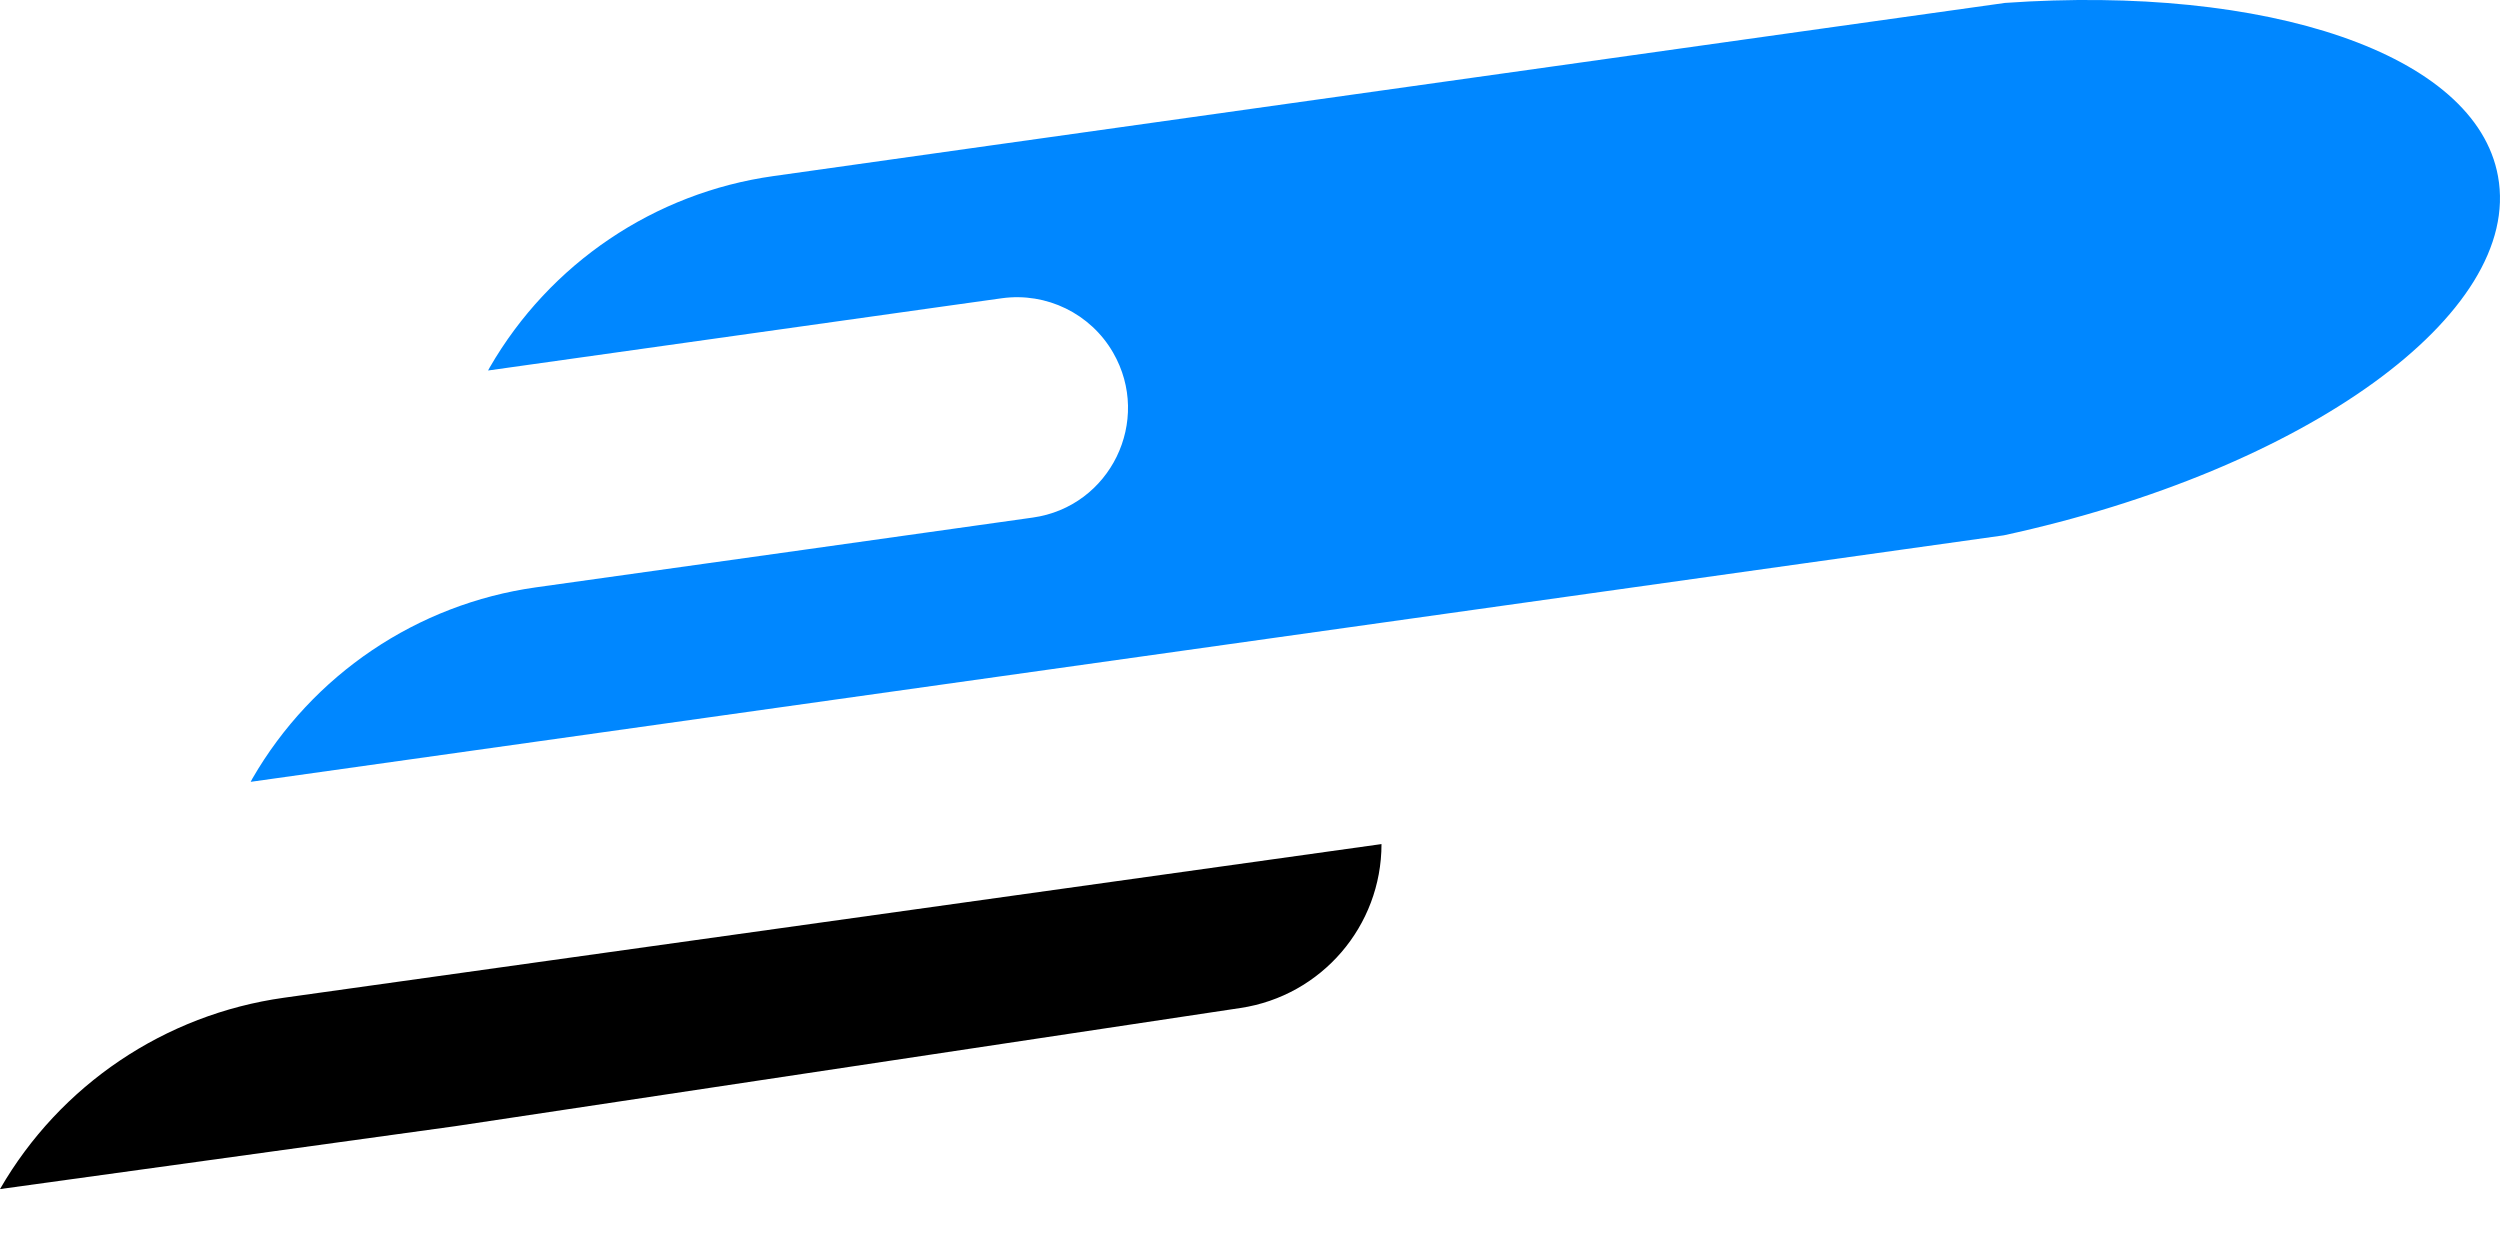 <svg width="30" height="15" viewBox="0 0 30 15" fill="none" xmlns="http://www.w3.org/2000/svg">
<path d="M16.578 10.129C16.578 11.113 15.859 11.95 14.885 12.096L5.464 13.514L0 14.269C0.721 13.019 1.978 12.173 3.406 11.973L6.611 11.524L16.578 10.129Z" fill="black"/>
<path d="M24.045 6.424L21.672 6.757L15.334 7.648L8.48 8.612L3.008 9.382L3.028 9.344C3.749 8.096 5.005 7.248 6.432 7.048L9.642 6.598L12.392 6.211C13.324 6.081 13.828 5.048 13.357 4.231C13.086 3.762 12.558 3.505 12.022 3.579L11.329 3.676L5.857 4.446L5.877 4.409C6.598 3.161 7.854 2.313 9.281 2.113L11.921 1.741L12.491 1.661L21.9 0.338L24.06 0.035C27.2 -0.185 29.709 0.639 29.976 2.115C30.279 3.768 27.66 5.64 24.045 6.424Z" fill="#0087FF"/>
</svg>
